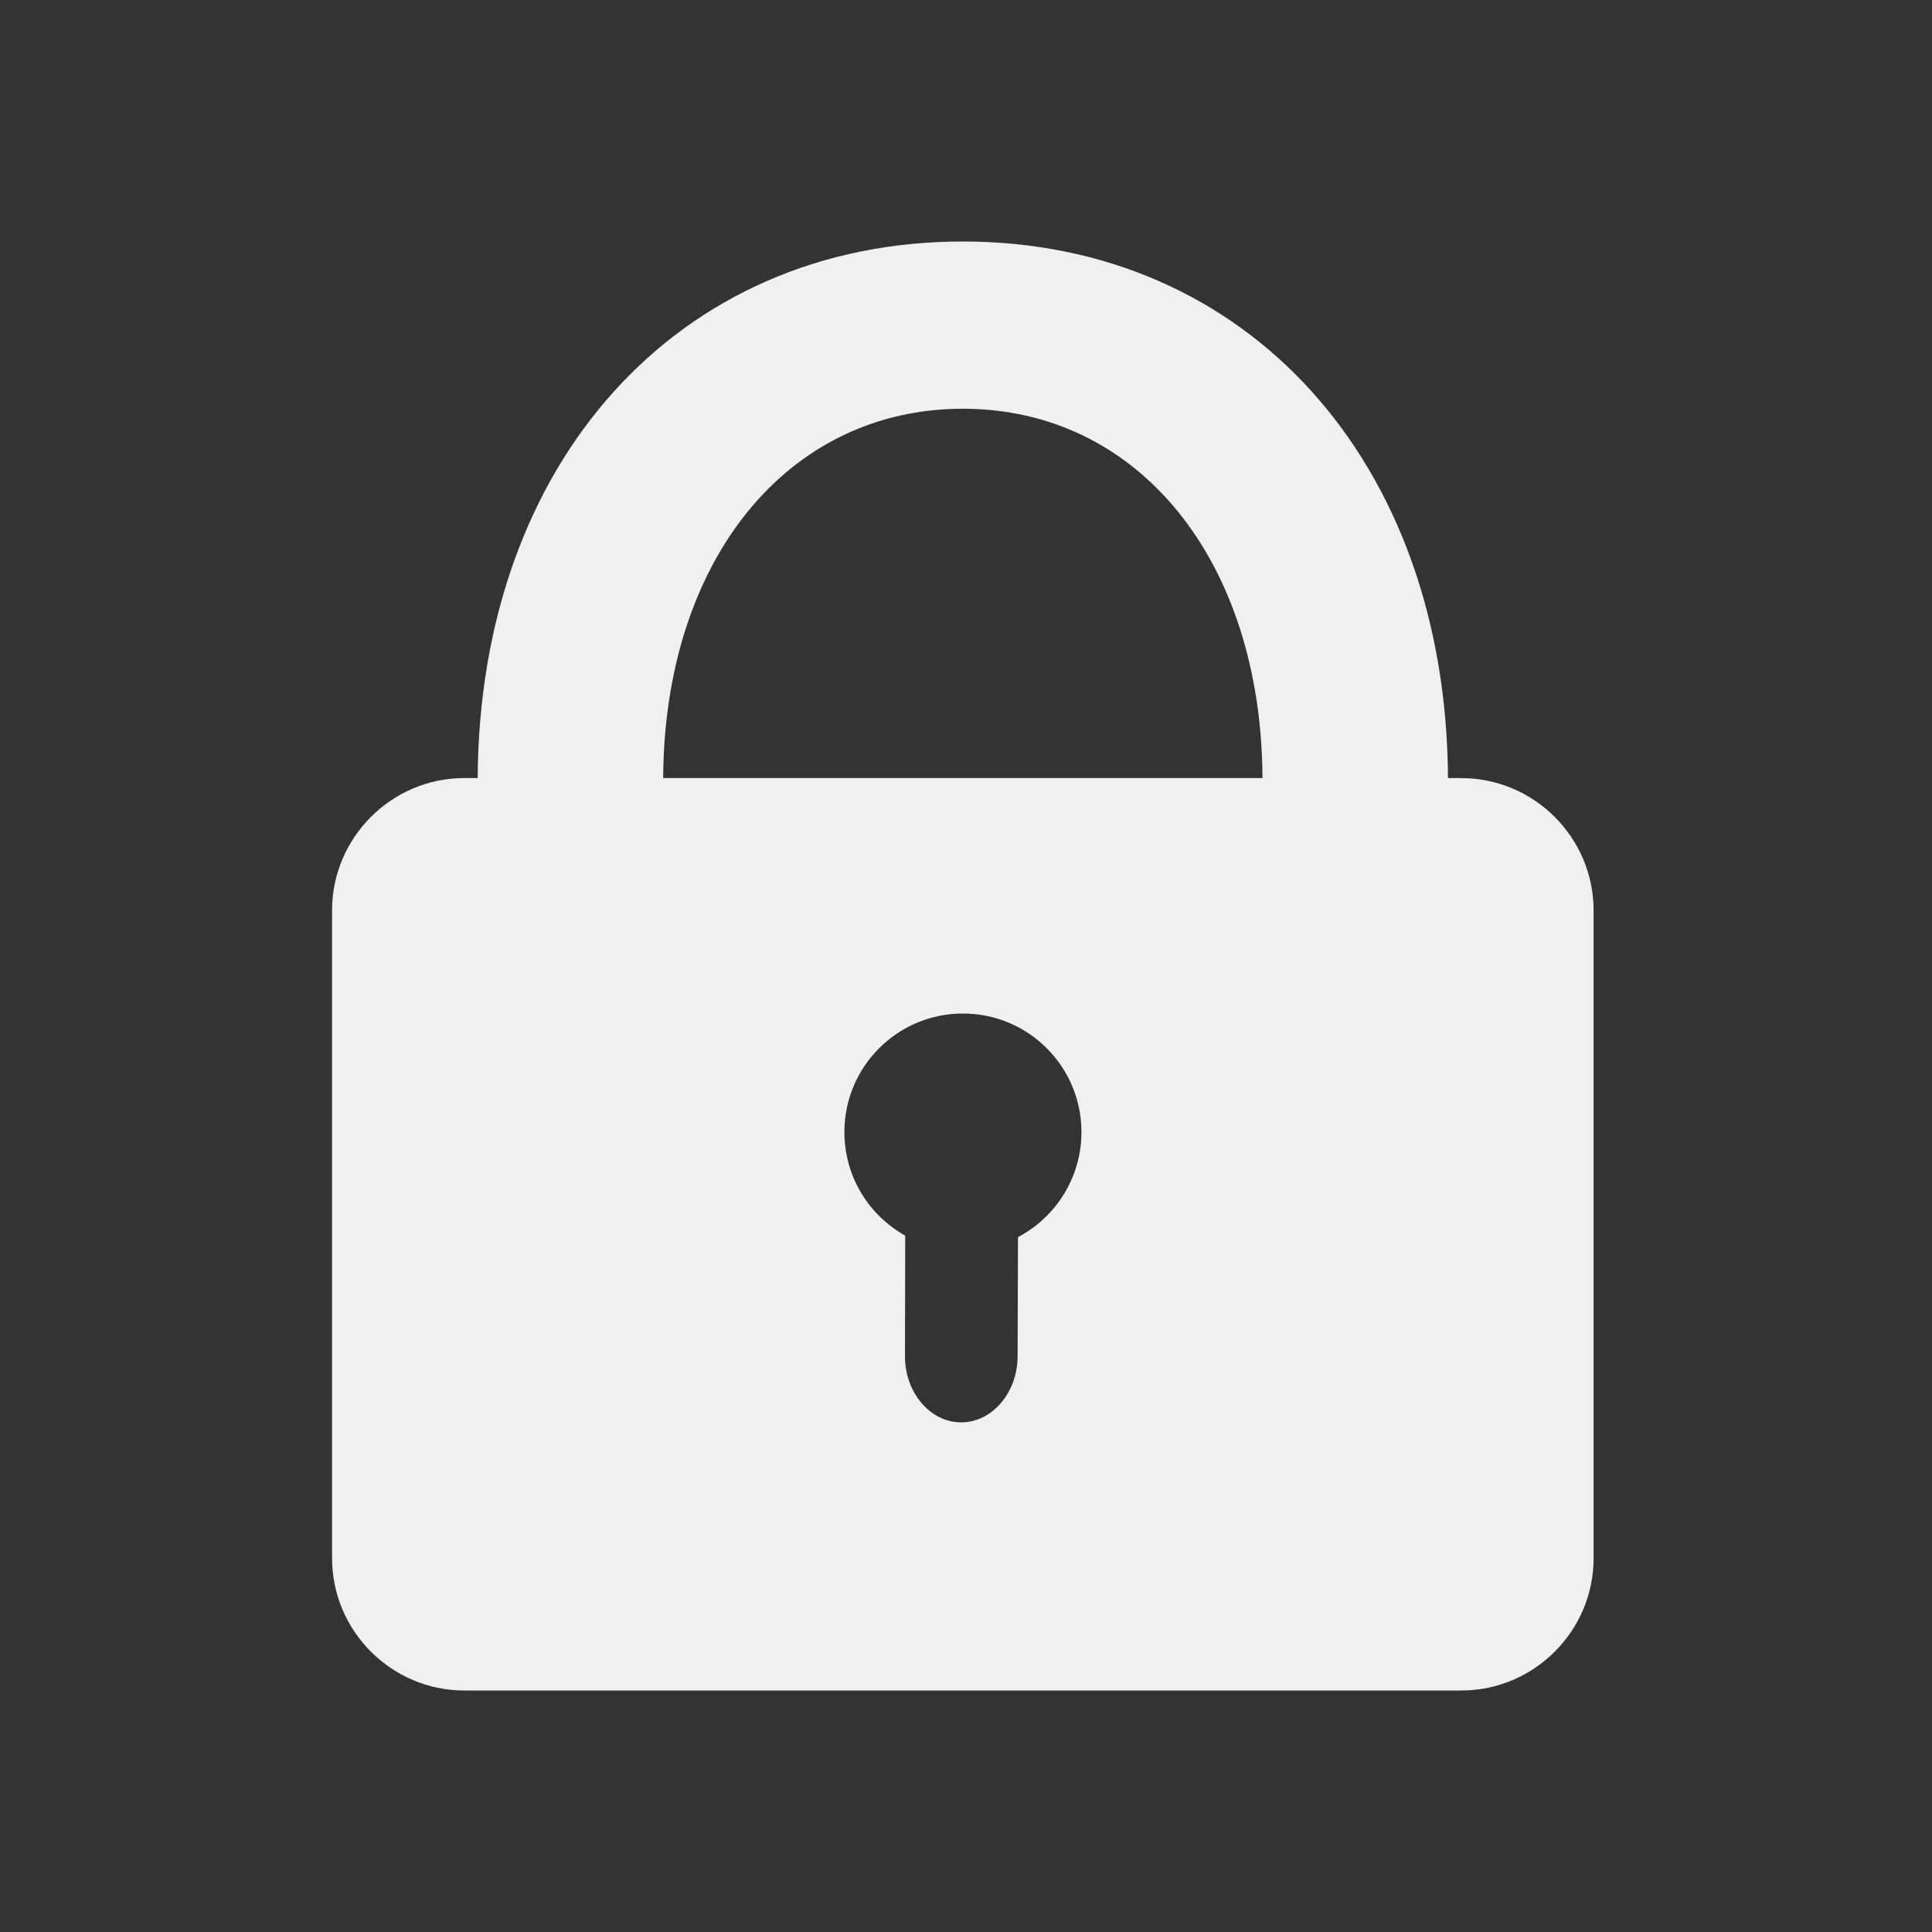 <?xml version="1.0" encoding="UTF-8" standalone="no"?>
<svg
   width="32"
   height="32"
   version="1.1"
   id="svg32"
   sodipodi:docname="document.svg"
   inkscape:version="1.1.2 (0a00cf5339, 2022-02-04)"
   xmlns:inkscape="http://www.inkscape.org/namespaces/inkscape"
   xmlns:sodipodi="http://sodipodi.sourceforge.net/DTD/sodipodi-0.dtd"
   xmlns="http://www.w3.org/2000/svg"
   xmlns:svg="http://www.w3.org/2000/svg"
   xmlns:rdf="http://www.w3.org/1999/02/22-rdf-syntax-ns#"
   xmlns:cc="http://creativecommons.org/ns#"
   xmlns:dc="http://purl.org/dc/elements/1.1/">
  <rect width="100%" height="100%" fill="#333333" stroke="none"/>
  <defs
     id="defs36">
    <linearGradient
       x1="0"
       x2="0"
       y1="0"
       y2="1"
       id="linearGradient13">
      <stop
         offset="0%"
         style="stop-color:#303b3d; stop-opacity:1"
         id="stop18" />
      <stop
         offset="100%"
         style="stop-color:#bc985d; stop-opacity:1"
         id="stop20" />
    </linearGradient>
  </defs>
  <sodipodi:namedview
     pagecolor="#ffffff"
     bordercolor="#000000"
     borderopacity="1"
     objecttolerance="10"
     gridtolerance="10"
     guidetolerance="10"
     inkscape:pageopacity="0"
     inkscape:pageshadow="2"
     inkscape:window-width="1920"
     inkscape:window-height="1009"
     id="namedview34"
     showgrid="false"
     inkscape:zoom="4.9062501"
     inkscape:cx="-8.2547769"
     inkscape:cy="26.700636"
     inkscape:window-x="0"
     inkscape:window-y="0"
     inkscape:window-maximized="1"
     inkscape:current-layer="svg32"
     inkscape:document-rotation="0"
     inkscape:lockguides="true"
     inkscape:showpageshadow="false"
     showguides="false"
     inkscape:pagecheckerboard="0">
    <inkscape:grid
       type="xygrid"
       id="grid886"
       originx="-32"
       originy="0" />
  </sodipodi:namedview>
  <g
     id="document-encrypt"
     style="fill:#eff0f1;fill-opacity:1"
     transform="translate(-32)">
    <rect
       style="opacity:0.001;fill:#eff0f1;fill-opacity:1"
       width="32"
       height="32"
       x="32"
       y="0"
       id="rect22" />
    <path
       d="M 56.204,12.887 H 55.983 C 55.956,7.651 52.66,4 47.947,4 43.235,4 39.939,7.651 39.912,12.887 H 39.691 C 38.486,12.887 37.5,13.873 37.5,15.079 v 10.73 C 37.5,27.015 38.486,28 39.691,28 h 16.513 c 1.205,0 2.191,-0.985 2.191,-2.191 v -10.73 c 0,-1.206 -0.986,-2.191 -2.191,-2.191 z m -7.343,7.603 -0.006,1.973 c -0.001,0.603 -0.422,1.096 -0.935,1.096 -0.513,0 -0.932,-0.494 -0.931,-1.096 l 0.004,-1.997 c -0.601,-0.336 -1.007,-0.977 -1.007,-1.716 0,-1.084 0.879,-1.963 1.963,-1.963 1.084,0 1.963,0.879 1.963,1.963 -2.67e-4,0.756 -0.426,1.411 -1.05,1.74 z m -5.877,-7.603 c 0.02,-3.604 2.054,-6.117 4.964,-6.117 2.909,0 4.944,2.513 4.963,6.117 z"
       id="path2"
       style="fill:#eff0f1;fill-opacity:1;stroke-width:0.267" />
  </g>
  <g
     id="document-decrypt"
     style="fill:#eff0f1;fill-opacity:1"
     transform="translate(-32)">
    <rect
       style="opacity:0.001;fill:#eff0f1;fill-opacity:1"
       width="32"
       height="32"
       x="64"
       y="0"
       id="rect27" />
    <path
       d="M 87.837,12.752 H 76.01 c -0.007,-0.12 -0.015,-0.639 -0.015,-0.761 0,-2.703 1.782,-5.202 3.973,-5.202 1.368,0 2.766,0.966 3.496,2.38 0,5.36e-4 0.149,0.455 0.149,0.455 0,0 0.488,-0.005 1.105,0 0.8,0.006 1.776,0 1.776,0 0,0 -0.187,-0.836 -0.315,-1.079 C 85.093,5.904 82.555,3.978 79.968,4 75.679,4.036 73.14,7.83 73.104,12.09 V 12.79 l -0.891,0.019 C 70.723,12.841 69.7,13.571 69.7,14.953 V 25.498 C 69.7,26.88 70.82,28 72.202,28 h 15.635 c 1.381,0 2.502,-1.12 2.502,-2.502 V 14.553 c 0,-1.381 -1.12,-1.801 -2.502,-1.801 z M 80.944,20.488 v 2.165 c 0,0.562 -0.357,1.019 -0.92,1.019 -0.563,0 -0.919,-0.457 -0.919,-1.019 V 20.488 C 78.547,20 78.073,19.559 78.073,18.683 c 0,-1.243 0.707,-1.951 1.95,-1.951 1.243,0 1.952,0.708 1.952,1.951 0,0.876 -0.364,1.317 -1.031,1.805 z"
       id="path2-3"
       style="fill:#eff0f1;fill-opacity:1;stroke-width:0.268"
       sodipodi:nodetypes="scsscccccsccsscssssscssscsssc" />
  </g>
  <g
     id="22-22-document-encrypt"
     style="fill:#eff0f1;fill-opacity:1"
     transform="translate(-32)">
    <rect
       style="opacity:0.001;fill:#eff0f1;fill-opacity:1"
       width="22"
       height="22"
       x="32"
       y="-22"
       id="rect2" />
    <path
       d="M 48.469,-13.075 H 48.322 C 48.304,-16.566 46.107,-19 42.965,-19 c -3.142,0 -5.339,2.434 -5.357,5.925 H 37.461 C 36.657,-13.075 36,-12.418 36,-11.614 v 7.154 C 36,-3.657 36.657,-3 37.461,-3 h 11.009 c 0.804,0 1.461,-0.657 1.461,-1.461 v -7.154 c 0,-0.804 -0.657,-1.461 -1.461,-1.461 z m -4.896,5.068 -0.004,1.315 c -0.001,0.402 -0.281,0.731 -0.623,0.731 -0.342,0 -0.622,-0.329 -0.621,-0.731 l 0.003,-1.332 c -0.401,-0.224 -0.671,-0.652 -0.671,-1.144 0,-0.723 0.586,-1.309 1.309,-1.309 0.723,0 1.309,0.586 1.309,1.309 -1.77e-4,0.504 -0.284,0.941 -0.7,1.16 z M 39.656,-13.075 c 0.013,-2.402 1.37,-4.078 3.309,-4.078 1.94,0 3.296,1.676 3.309,4.078 z"
       id="path2-5"
       style="fill:#eff0f1;fill-opacity:1;stroke:#eff0f1;stroke-width:0.178;stroke-opacity:1" />
  </g>
  <g
     id="22-22-document-decrypt"
     style="fill:#eff0f1;fill-opacity:1"
     transform="translate(-32)">
    <rect
       style="opacity:0.001;fill:#eff0f1;fill-opacity:1"
       width="22"
       height="22"
       x="64"
       y="-22"
       id="rect12" />
    <path
       d="M 80.091,-13.165 H 72.206 c -0.005,-0.08 -0.01,-0.426 -0.01,-0.507 0,-1.802 1.188,-3.468 2.649,-3.468 0.912,0 1.844,0.644 2.33,1.587 0,3.56e-4 0.099,0.303 0.099,0.303 0,0 0.325,-0.003 0.736,0 0.533,0.004 1.184,0 1.184,0 0,0 -0.125,-0.557 -0.21,-0.72 -0.723,-1.76 -2.415,-3.044 -4.14,-3.029 -2.859,0.024 -4.551,2.553 -4.576,5.394 V -13.14 l -0.594,0.013 C 68.682,-13.106 68,-12.619 68,-11.698 v 7.03 C 68,-3.747 68.747,-3 69.668,-3 h 10.423 c 0.921,0 1.668,-0.747 1.668,-1.668 v -7.297 c 0,-0.921 -0.747,-1.201 -1.668,-1.201 z M 75.496,-8.008 v 1.443 c 0,0.375 -0.238,0.68 -0.613,0.68 -0.375,0 -0.58,-0.305 -0.58,-0.68 v -1.443 c -0.372,-0.325 -0.721,-0.619 -0.721,-1.203 0,-0.829 0.471,-1.301 1.3,-1.301 0.829,0 1.301,0.472 1.301,1.301 0,0.584 -0.243,0.878 -0.687,1.203 z"
       id="path2-3-6"
       style="fill:#eff0f1;fill-opacity:1;stroke-width:0.179"
       sodipodi:nodetypes="scsscccccsccsscssssscssscsssc" />
  </g>
  <g
     id="document-open-recent"
     style="fill:#eff0f1;fill-opacity:1"
     transform="translate(-32)">
    <rect
       style="opacity:0.001;fill:#eff0f1;fill-opacity:1"
       width="32"
       height="32"
       x="0"
       y="0"
       id="rect17" />
    <rect
       style="fill:#eff0f1;fill-opacity:1;stroke-width:2.032"
       class="ColorScheme-Text"
       width="12"
       height="1"
       x="10"
       y="21"
       id="rect62-7" />
    <rect
       style="fill:#eff0f1;fill-opacity:1;stroke-width:1.313"
       class="ColorScheme-Text"
       width="11"
       height="1"
       x="10"
       y="18"
       id="rect64-5" />
    <rect
       style="fill:#eff0f1;fill-opacity:1;stroke-width:1.437"
       class="ColorScheme-Text"
       width="10"
       height="1"
       x="10"
       y="15"
       id="rect66-3" />
    <rect
       style="fill:#eff0f1;fill-opacity:1;stroke-width:1.76"
       class="ColorScheme-Text"
       width="9"
       height="1"
       x="10"
       y="12"
       id="rect68-5" />
    <rect
       style="fill:#eff0f1;fill-opacity:1;stroke-width:1.659"
       class="ColorScheme-Text"
       width="8"
       height="1"
       x="10"
       y="9"
       id="rect68-5-3" />
    <path
       d="M 23.155,4 H 8.836 C 7.826,4 7,4.9 7,6 V 26 C 7,27.1 7.826,28 8.836,28 H 23.155 C 24.165,28 25,27.1 25,26 V 6 C 25,4.9 24.165,4 23.155,4 Z M 24,26 c 0,0.55 -0.34,1 -0.845,1 H 8.836 C 8.331,27 8,26.55 8,26 V 6 C 8,5.45 8.331,5 8.836,5 H 23.155 C 23.66,5 24,5.45 24,6 Z"
       id="path2-36"
       style="fill:#eff0f1;fill-opacity:1;stroke-width:0.479"
       sodipodi:nodetypes="ssssssssssssssssss" />
  </g>
  <g
     id="22-22-document-open-recent"
     style="fill:#eff0f1;fill-opacity:1"
     transform="translate(-32)">
    <rect
       style="opacity:0.001;fill:#eff0f1;fill-opacity:1"
       width="22"
       height="22"
       x="-5e-07"
       y="-22"
       id="rect7" />
    <rect
       style="fill:#eff0f1;fill-opacity:1;stroke-width:1.552"
       class="ColorScheme-Text"
       width="7"
       height="1"
       x="8"
       y="-8"
       id="rect62-7-3" />
    <rect
       style="fill:#eff0f1;fill-opacity:1;stroke-width:0.97"
       class="ColorScheme-Text"
       width="6"
       height="1"
       x="8"
       y="-10"
       id="rect64-5-6" />
    <rect
       style="fill:#eff0f1;fill-opacity:1;stroke-width:1.016"
       class="ColorScheme-Text"
       width="5"
       height="1"
       x="8"
       y="-12"
       id="rect66-3-7" />
    <rect
       style="fill:#eff0f1;fill-opacity:1;stroke-width:1.173"
       class="ColorScheme-Text"
       width="4"
       height="1"
       x="8"
       y="-14"
       id="rect68-5-5" />
    <path
       d="M 15.776,-19 H 6.225 c -0.673,0 -1.225,0.6 -1.225,1.333 V -4.333 C 5,-3.6 5.551,-3 6.225,-3 H 15.776 C 16.449,-3 17,-3.6 17,-4.333 V -17.667 C 17,-18.4 16.449,-19 15.776,-19 Z M 16,-4.333 C 16,-3.967 16.112,-4 15.776,-4 H 6.225 C 5.888,-4 6,-3.967 6,-4.333 L 6.017,-17.667 C 6.018,-18.033 5.888,-18 6.225,-18 H 15.776 C 16.112,-18 16,-17.934 16,-17.567 Z"
       id="path2-36-3"
       style="fill:#eff0f1;fill-opacity:1;stroke-width:0.319"
       sodipodi:nodetypes="ssssssssssssssssss" />
    <rect
       style="fill:#eff0f1;fill-opacity:1;stroke-width:1.016"
       class="ColorScheme-Text"
       width="3"
       height="1"
       x="8"
       y="-16"
       id="rect68-5-5-3" />
  </g>
</svg>
